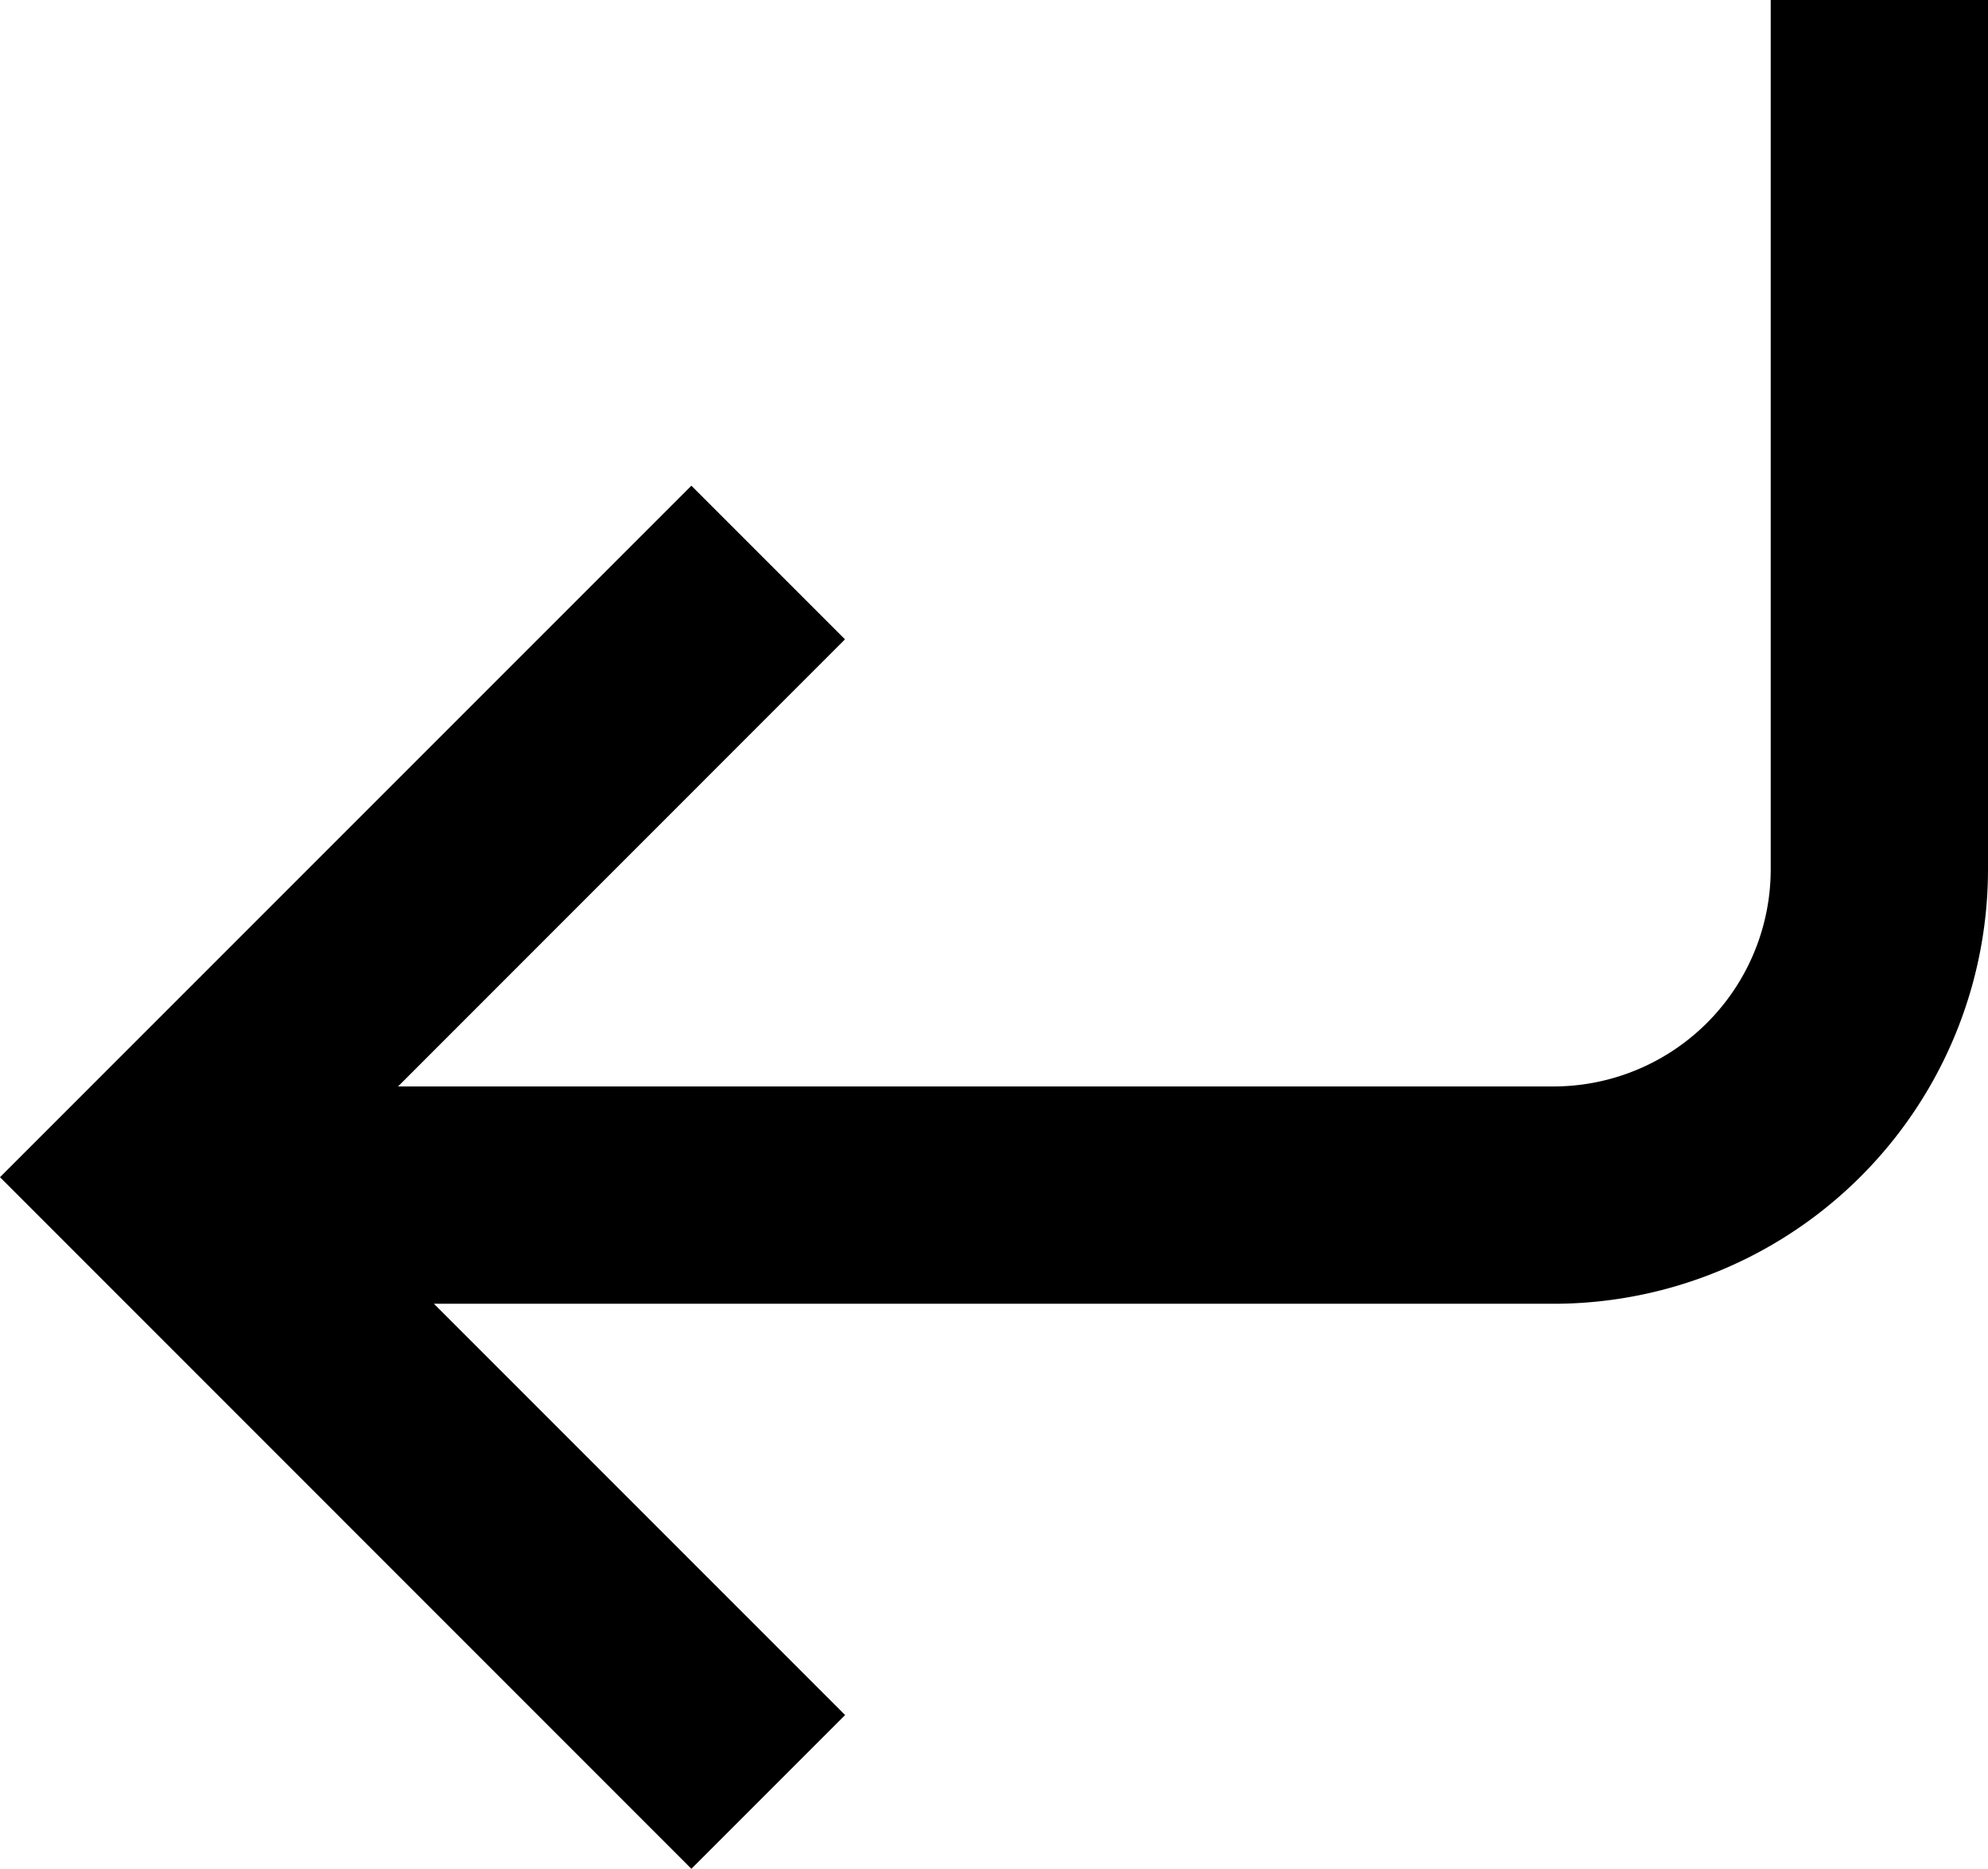 <svg xmlns="http://www.w3.org/2000/svg" viewBox="0 0 18.299 17.199"><path d="M14.299 9.999a2 2 0 0 0 2-2v-8h2v8a4 4 0 0 1-4 4H3.994l3.785 3.785-1.415 1.415L0 10.834 6.364 4.47l1.414 1.414-4.114 4.115Z"/></svg>